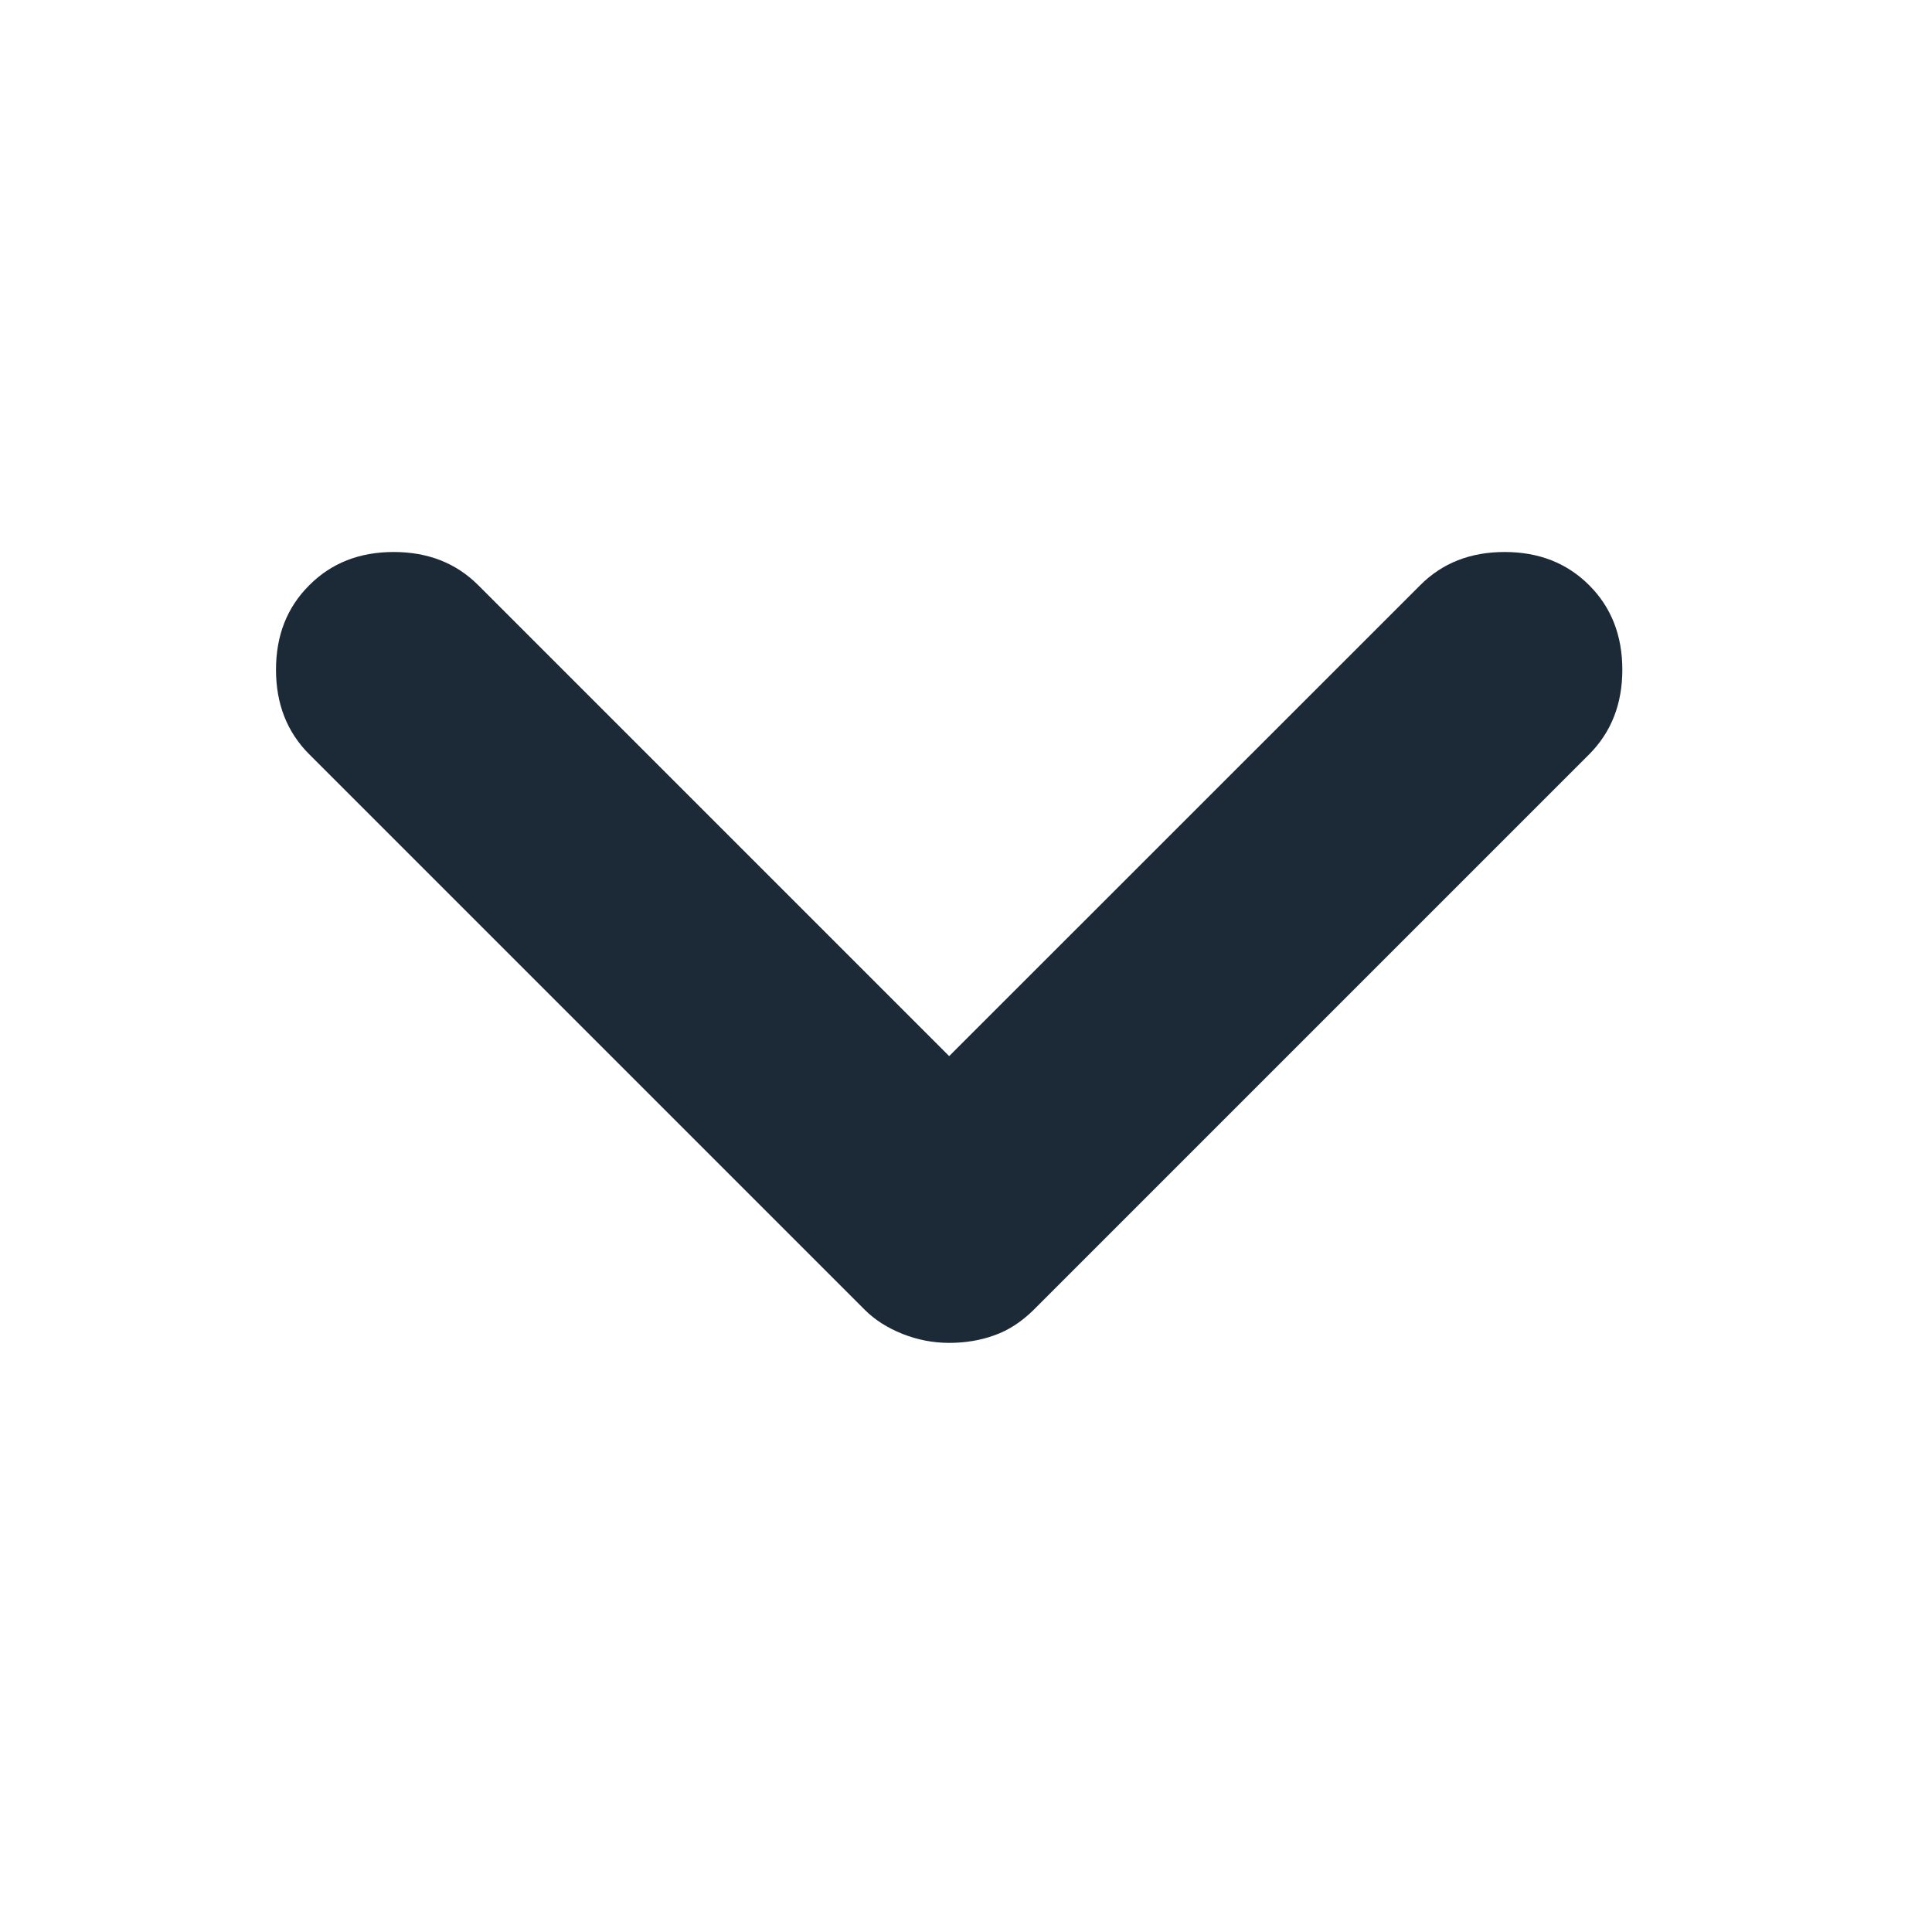<svg xmlns="http://www.w3.org/2000/svg" width="14" height="14" viewBox="0 0 14 14" fill="black">
  <path d="M6.878 9.731C6.761 9.731 6.649 9.709 6.54 9.666C6.43 9.622 6.339 9.564 6.266 9.491L2.241 5.466C2.08 5.305 2 5.101 2 4.853C2 4.605 2.08 4.401 2.241 4.241C2.401 4.08 2.605 4 2.853 4C3.101 4 3.305 4.08 3.466 4.241L6.878 7.653L10.291 4.241C10.451 4.08 10.655 4 10.903 4C11.151 4 11.355 4.08 11.516 4.241C11.676 4.401 11.756 4.605 11.756 4.853C11.756 5.101 11.676 5.305 11.516 5.466L7.491 9.491C7.403 9.578 7.308 9.64 7.206 9.676C7.104 9.713 6.995 9.731 6.878 9.731Z" fill="#1C2A37"/>
</svg>